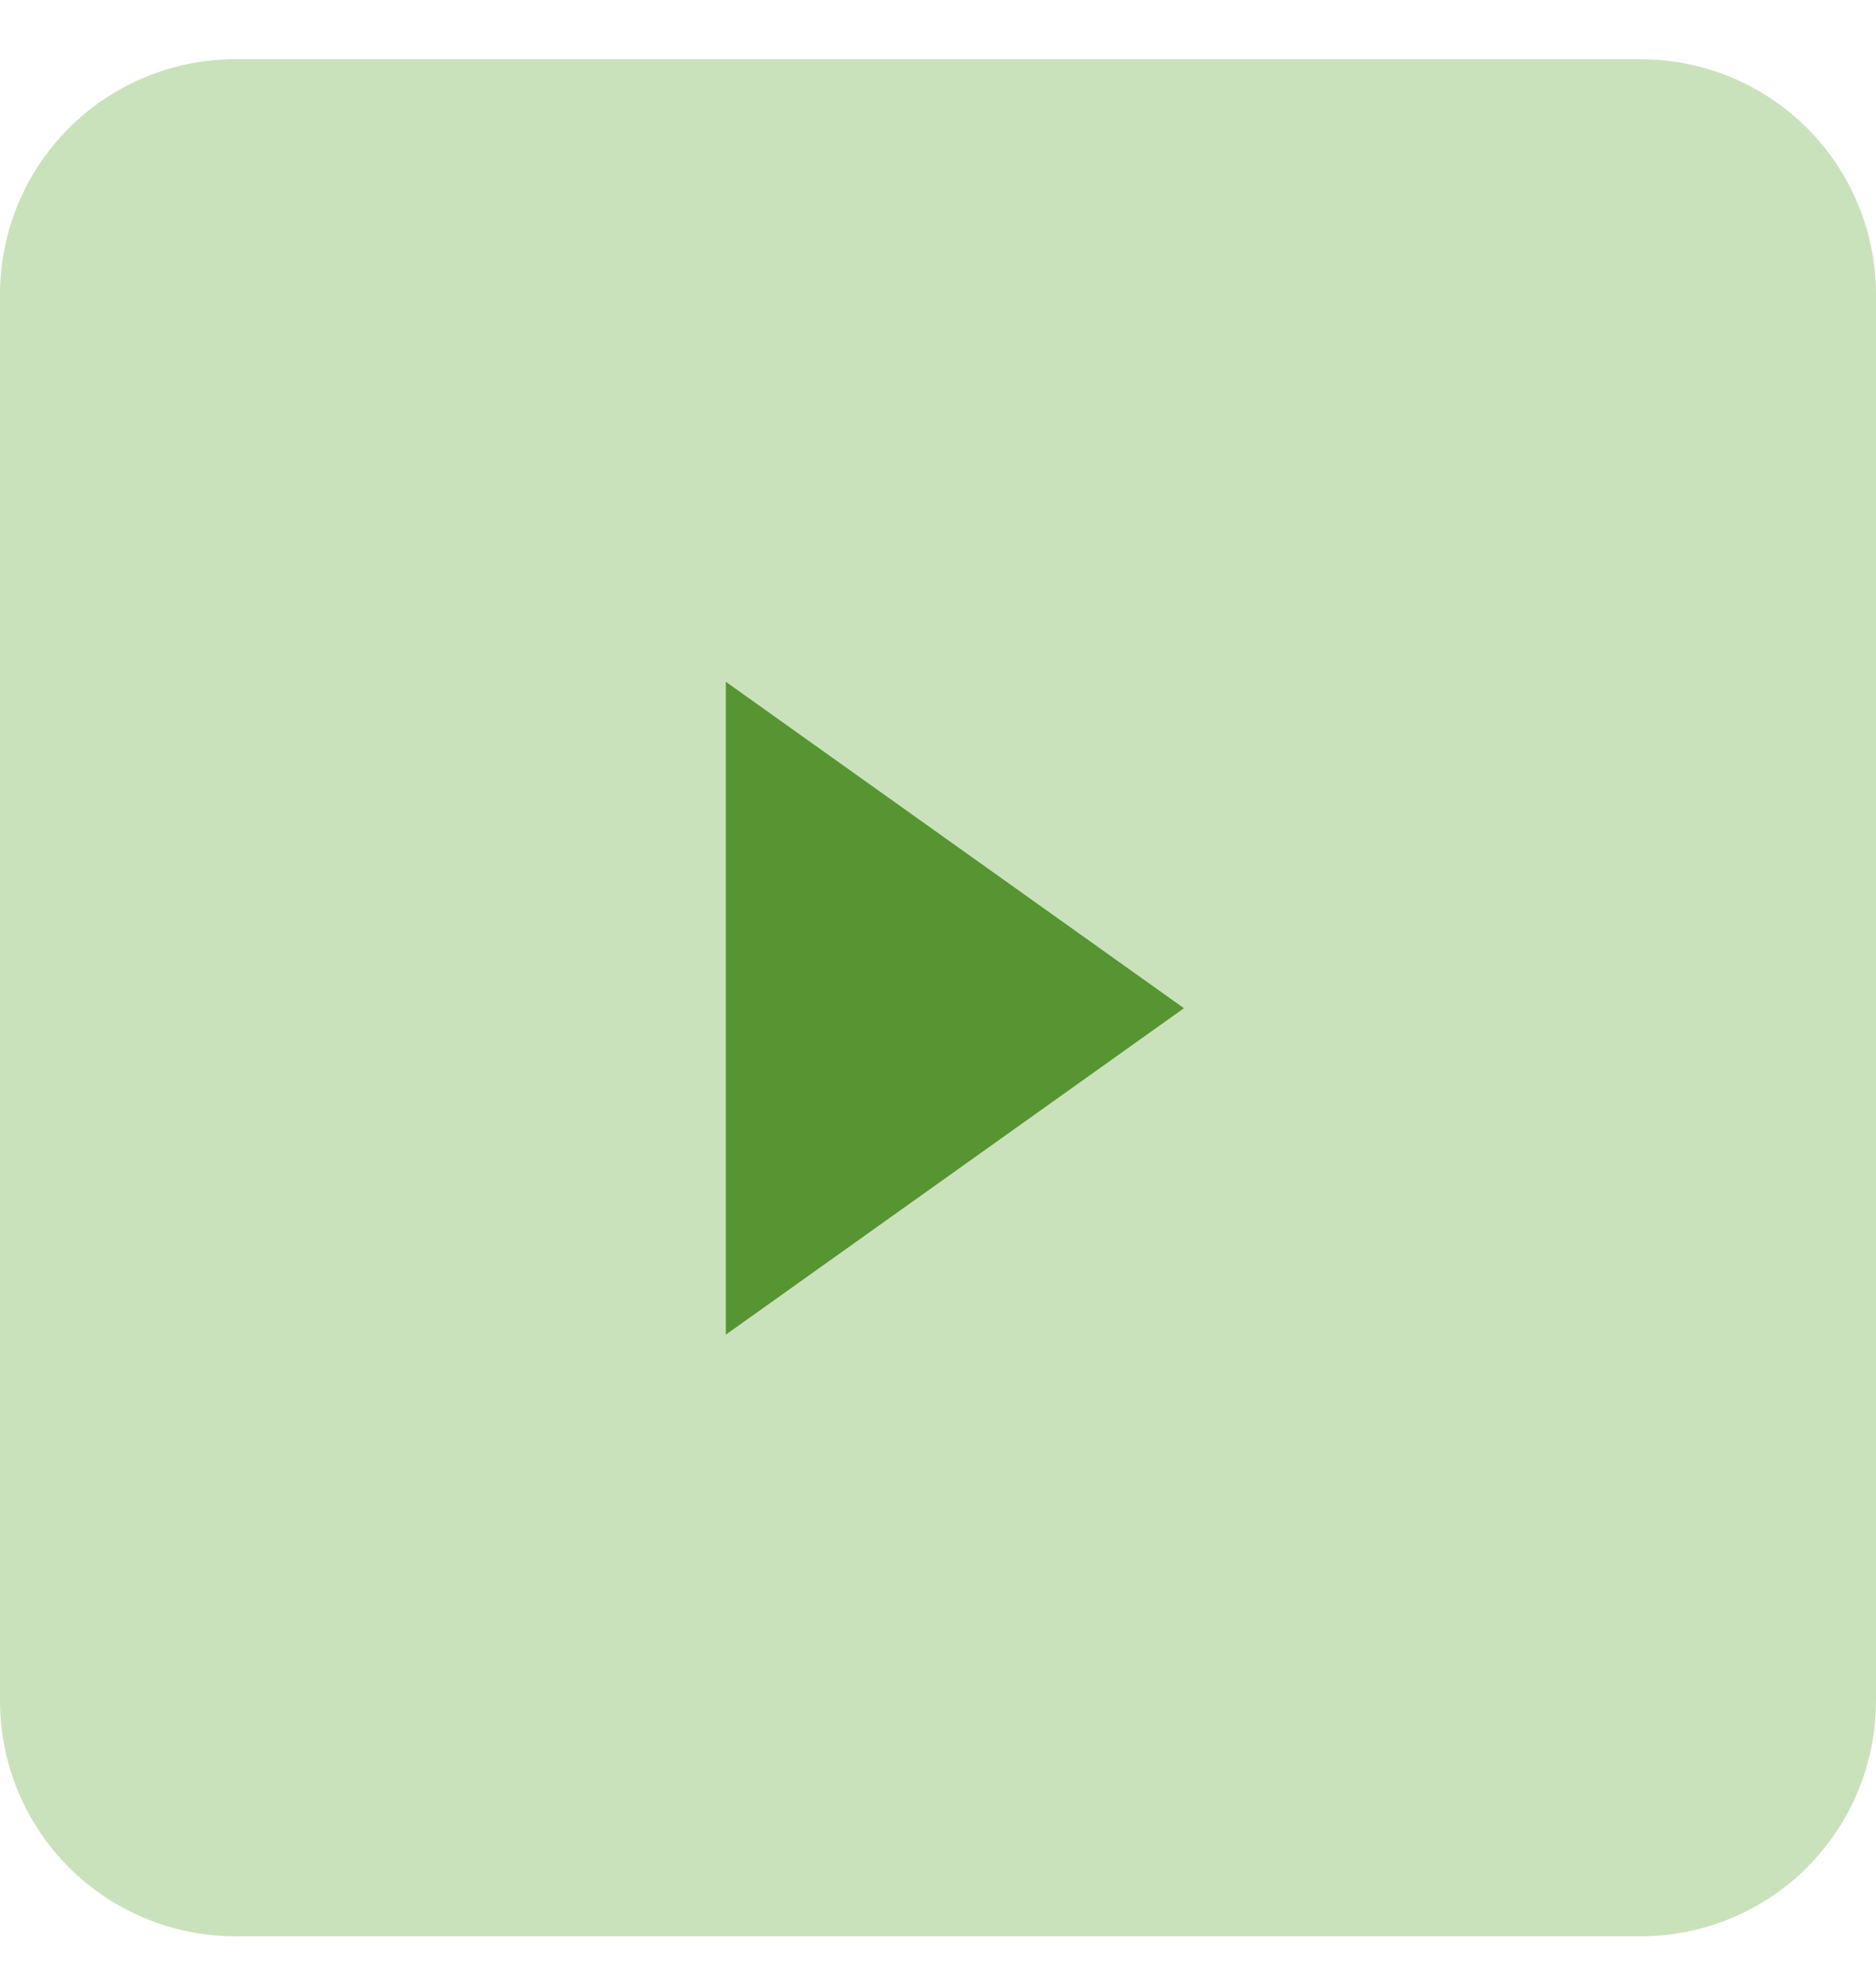 <svg width="20" height="21" viewBox="0 0 20 21" fill="none" xmlns="http://www.w3.org/2000/svg">
<g id="Video Streaming">
<g id="Group 3429">
<path id="Icon material-video-library" d="M17.5 0.631H2.5C1.838 0.633 1.203 0.897 0.734 1.365C0.266 1.834 0.002 2.468 0 3.131V18.13C0.002 18.793 0.266 19.427 0.734 19.896C1.203 20.364 1.838 20.628 2.5 20.63H17.5C18.162 20.628 18.797 20.364 19.266 19.896C19.734 19.427 19.998 18.793 20 18.13V3.131C19.998 2.468 19.734 1.834 19.266 1.365C18.797 0.897 18.162 0.633 17.5 0.631ZM7.5 16.255V5.006L14.998 10.63L7.5 16.255Z" fill="#CAE2BC"/>
<path id="Rectangle 3541" d="M17.597 2.627H2.117V18.106H17.597V2.627Z" fill="#CAE2BC"/>
</g>
<path id="Path 14028" d="M7.738 7.264V14.22L12.622 10.742L7.738 7.264Z" fill="#569532"/>
</g>
</svg>
